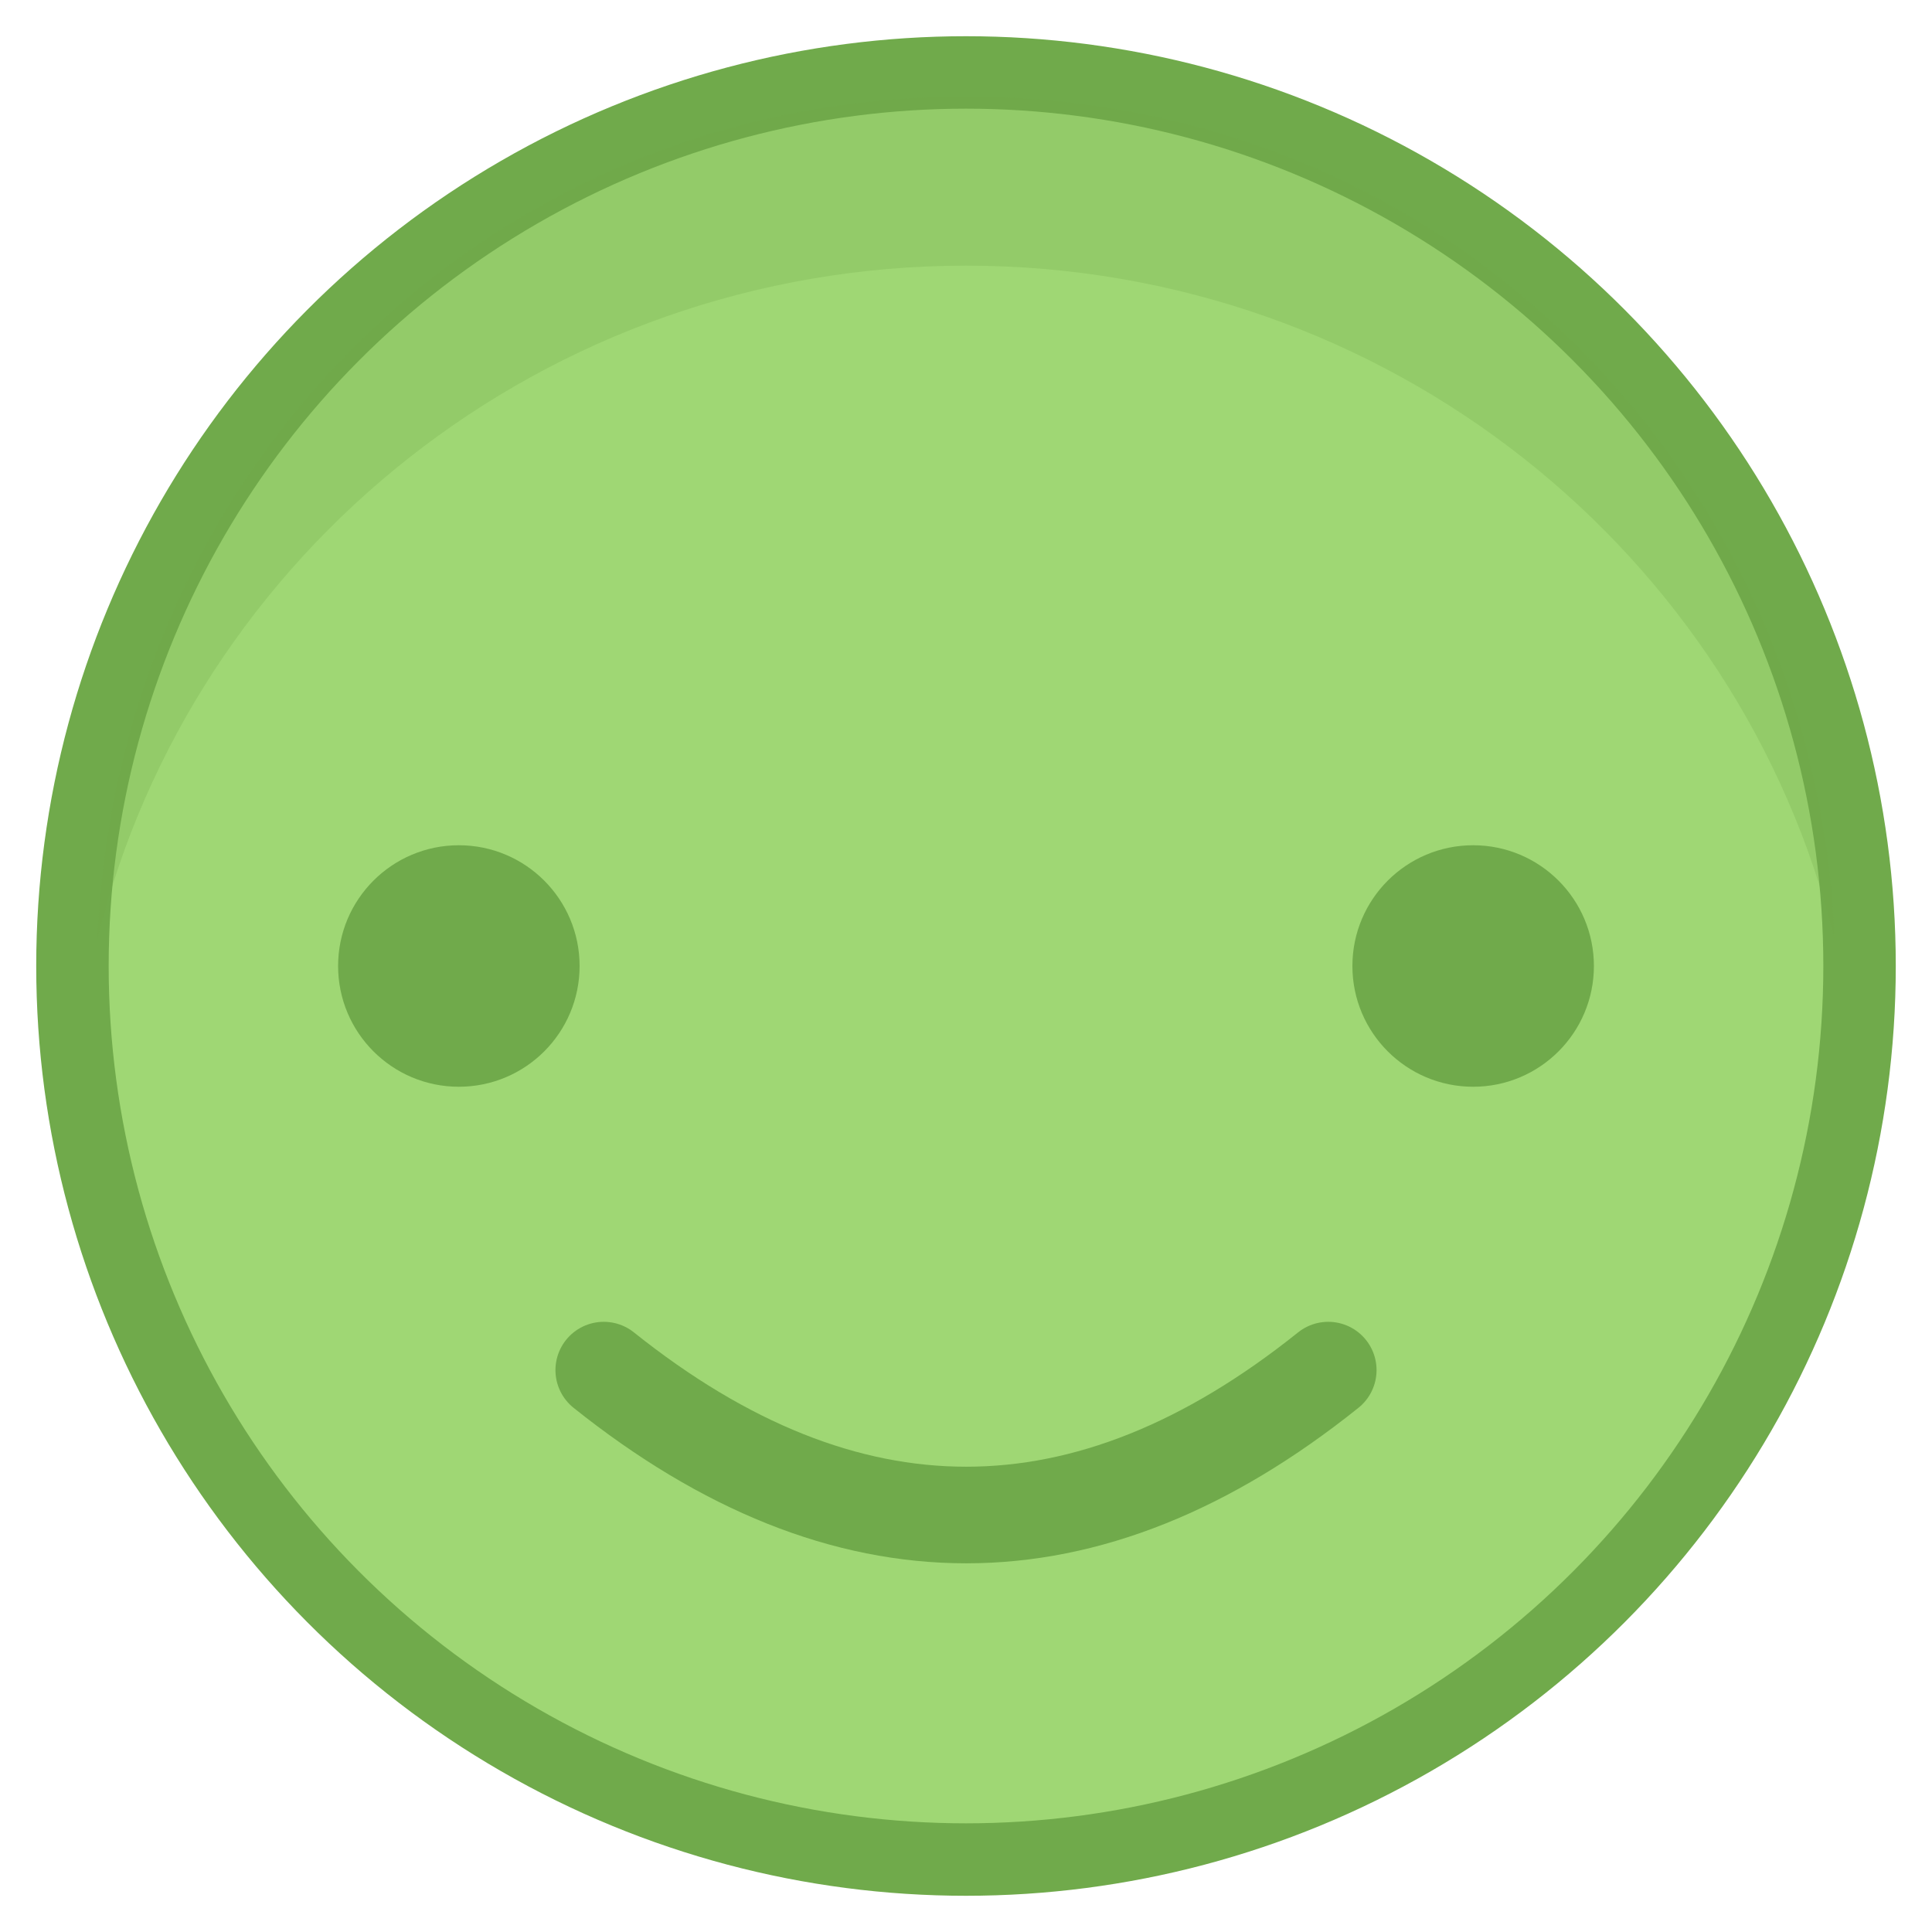 <svg xmlns="http://www.w3.org/2000/svg" width="48" height="48" viewBox="0 0 48 48">
    <g fill="none" fill-rule="evenodd">
        <g>
            <g>
                <g>
                    <g>
                        <g transform="translate(-211 -1213) translate(0 1155) translate(48 58) translate(163) translate(1.8 1.8)">
                            <circle cx="22.2" cy="22.2" r="22.2" fill="#9FD774" stroke="#70AA4B" stroke-width="1.8"/>
                            <path stroke="#70AA4B" stroke-linecap="round" stroke-width="2.4" d="M13.2 32.24c6.008 4.8 12.008 4.8 18 0"/>
                            <path fill="#70AA4B" d="M22.2.6c11.934 0 21.1 9.29 21.58 20.94C41.428 11.933 32.66 4.8 22.2 4.8 11.741 4.8 2.972 11.934.62 21.539 1.1 9.89 10.266.6 22.2.6z" opacity=".25"/>
                            <circle cx="9.6" cy="22.2" r="3" fill="#70AA4B"/>
                            <circle cx="34.8" cy="22.2" r="3" fill="#70AA4B"/>
                        </g>
                    </g>
                </g>
            </g>
        </g>
    </g>
</svg>
